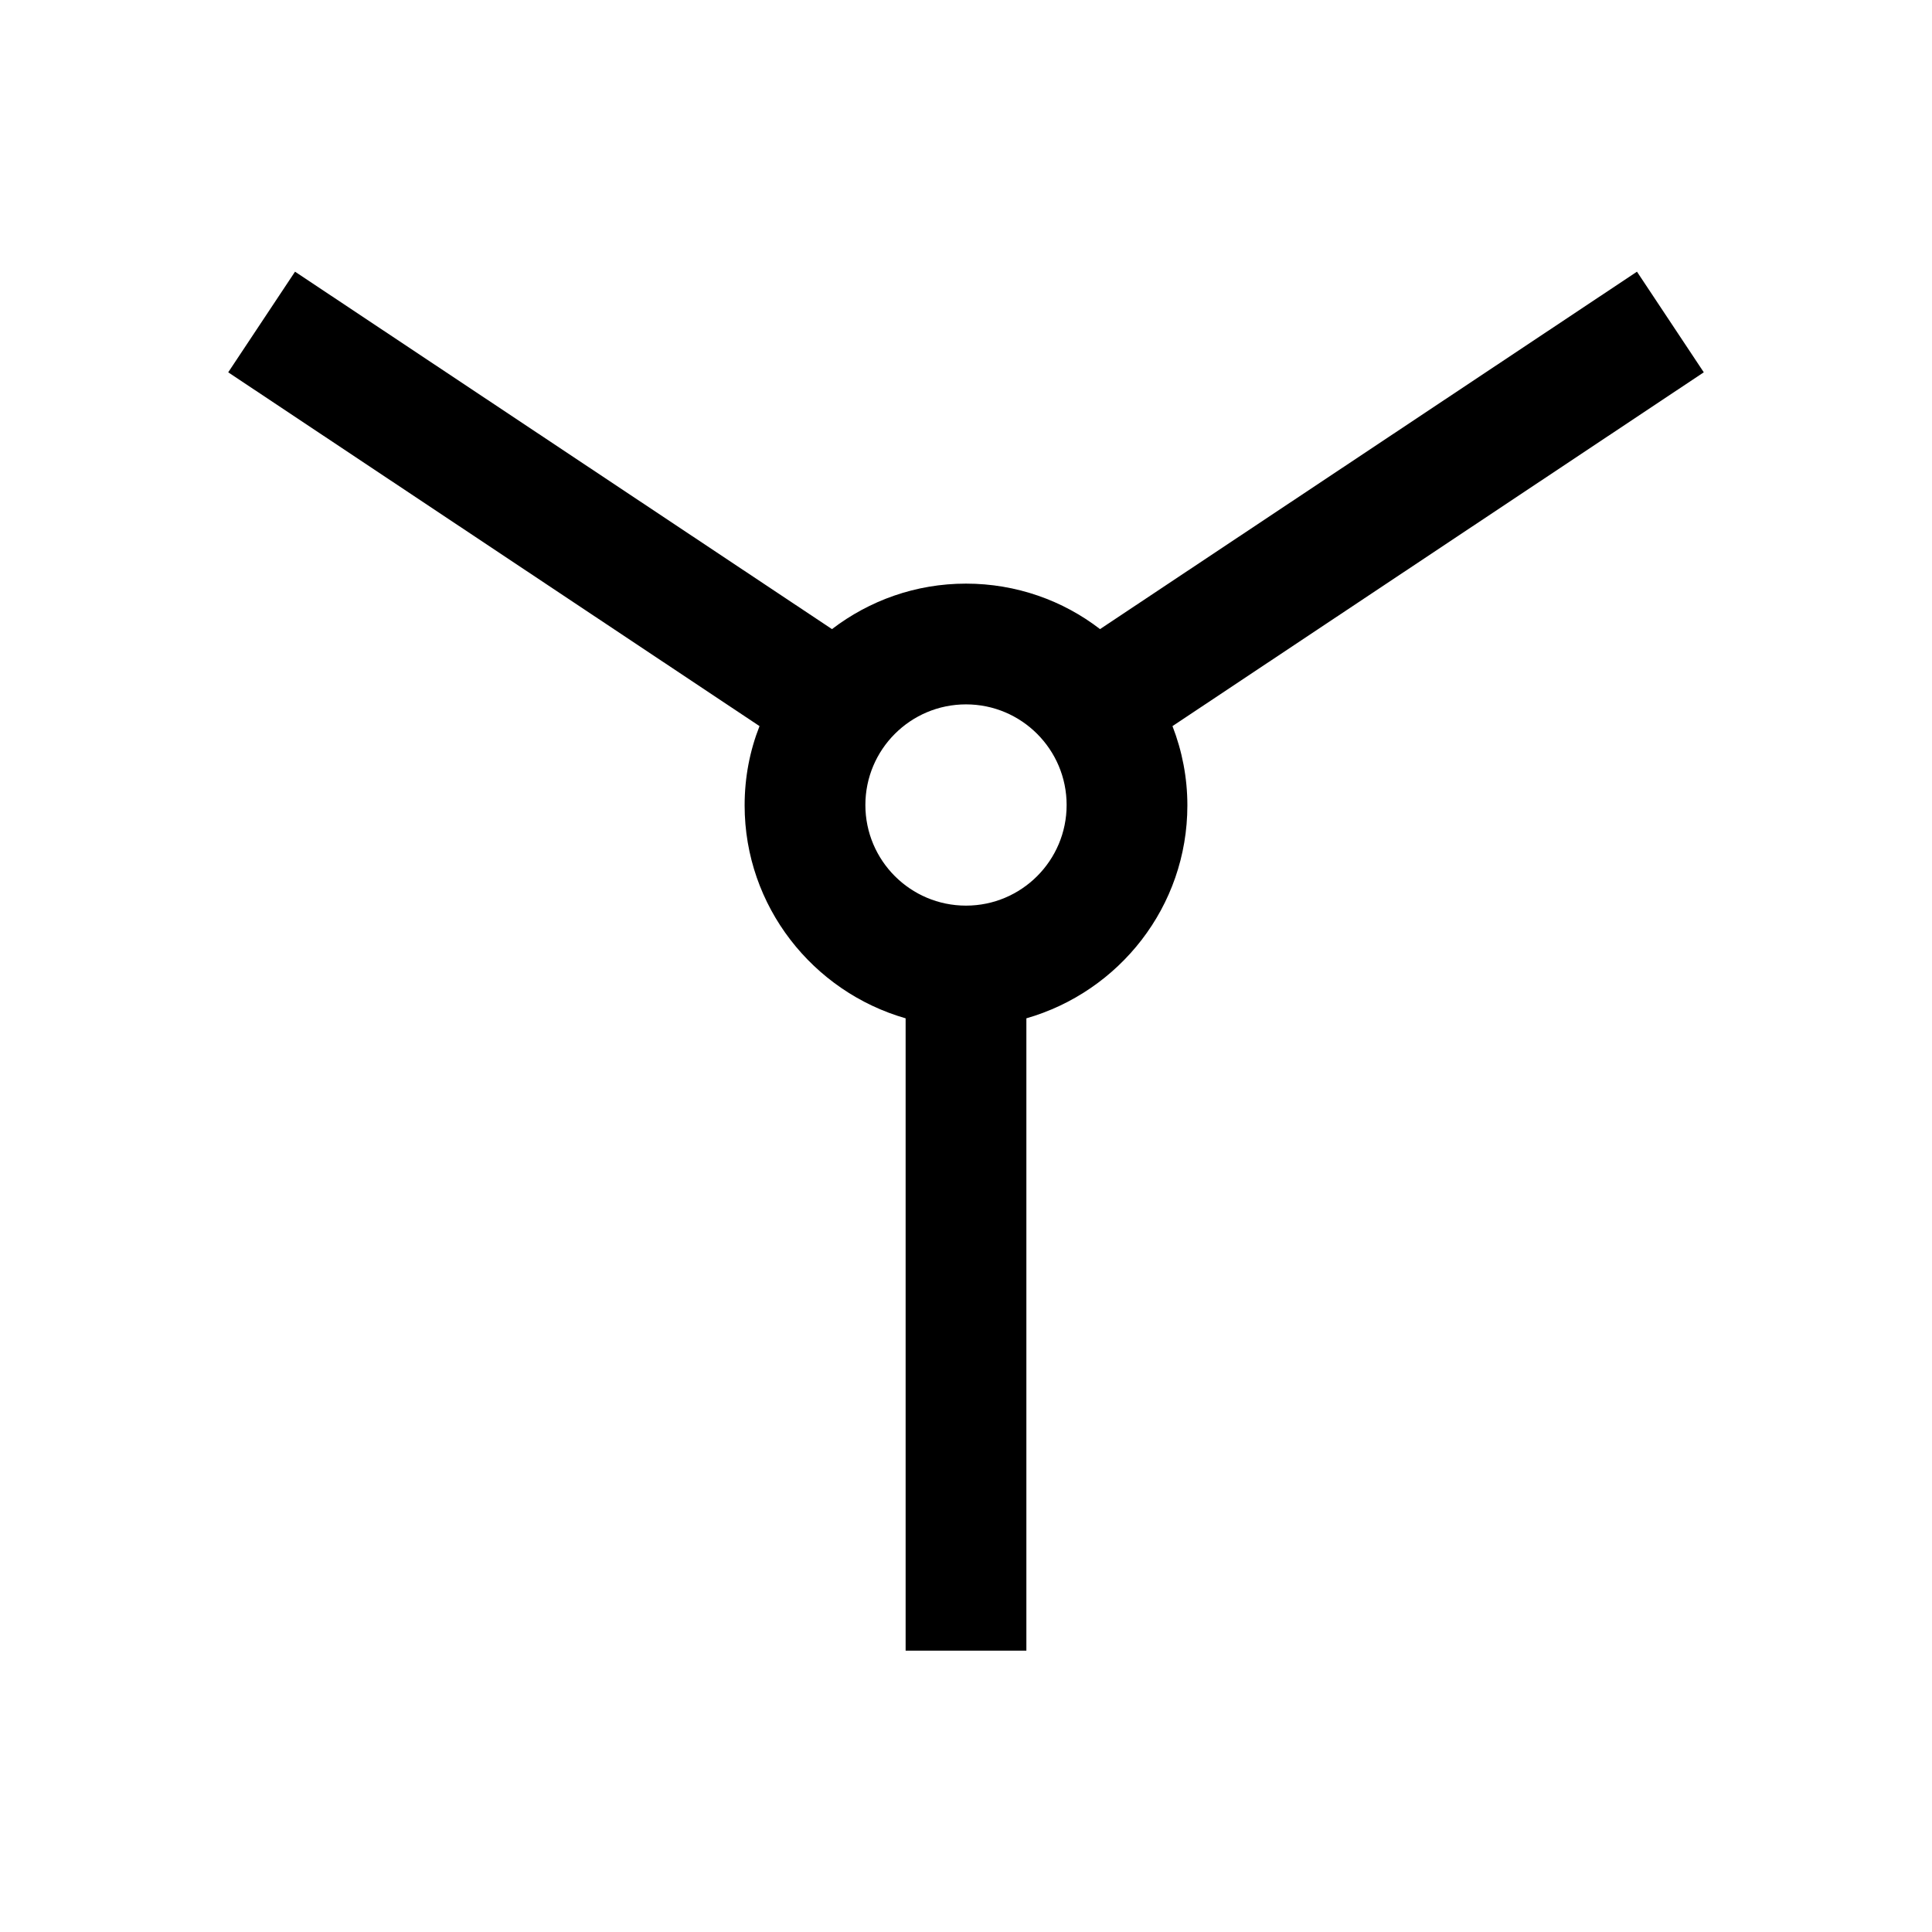<svg width="24" height="24" viewBox="0 0 24 24" fill="none" xmlns="http://www.w3.org/2000/svg">
<g clip-path="url(#clip0_4711_19148)">
<path d="M21.165 4.625L20.335 3.375L13.665 7.815C13.205 7.46 12.625 7.25 12 7.25C11.375 7.25 10.8 7.46 10.335 7.815L3.665 3.375L2.835 4.625L9.435 9.02C9.315 9.325 9.25 9.655 9.25 10.005C9.25 11.26 10.1 12.32 11.25 12.65V20.505H12.75V12.65C13.9 12.32 14.75 11.265 14.75 10.005C14.75 9.66 14.685 9.33 14.565 9.02L21.165 4.625ZM12 11.25C11.31 11.25 10.75 10.69 10.75 10C10.75 9.31 11.31 8.75 12 8.75C12.69 8.75 13.25 9.31 13.25 10C13.25 10.69 12.69 11.25 12 11.25Z" fill="black"/>
</g>
<defs>
<clipPath id="clip0_4711_19148">
<rect width="24" height="24" fill="white"/>
</clipPath>
</defs>
</svg>
